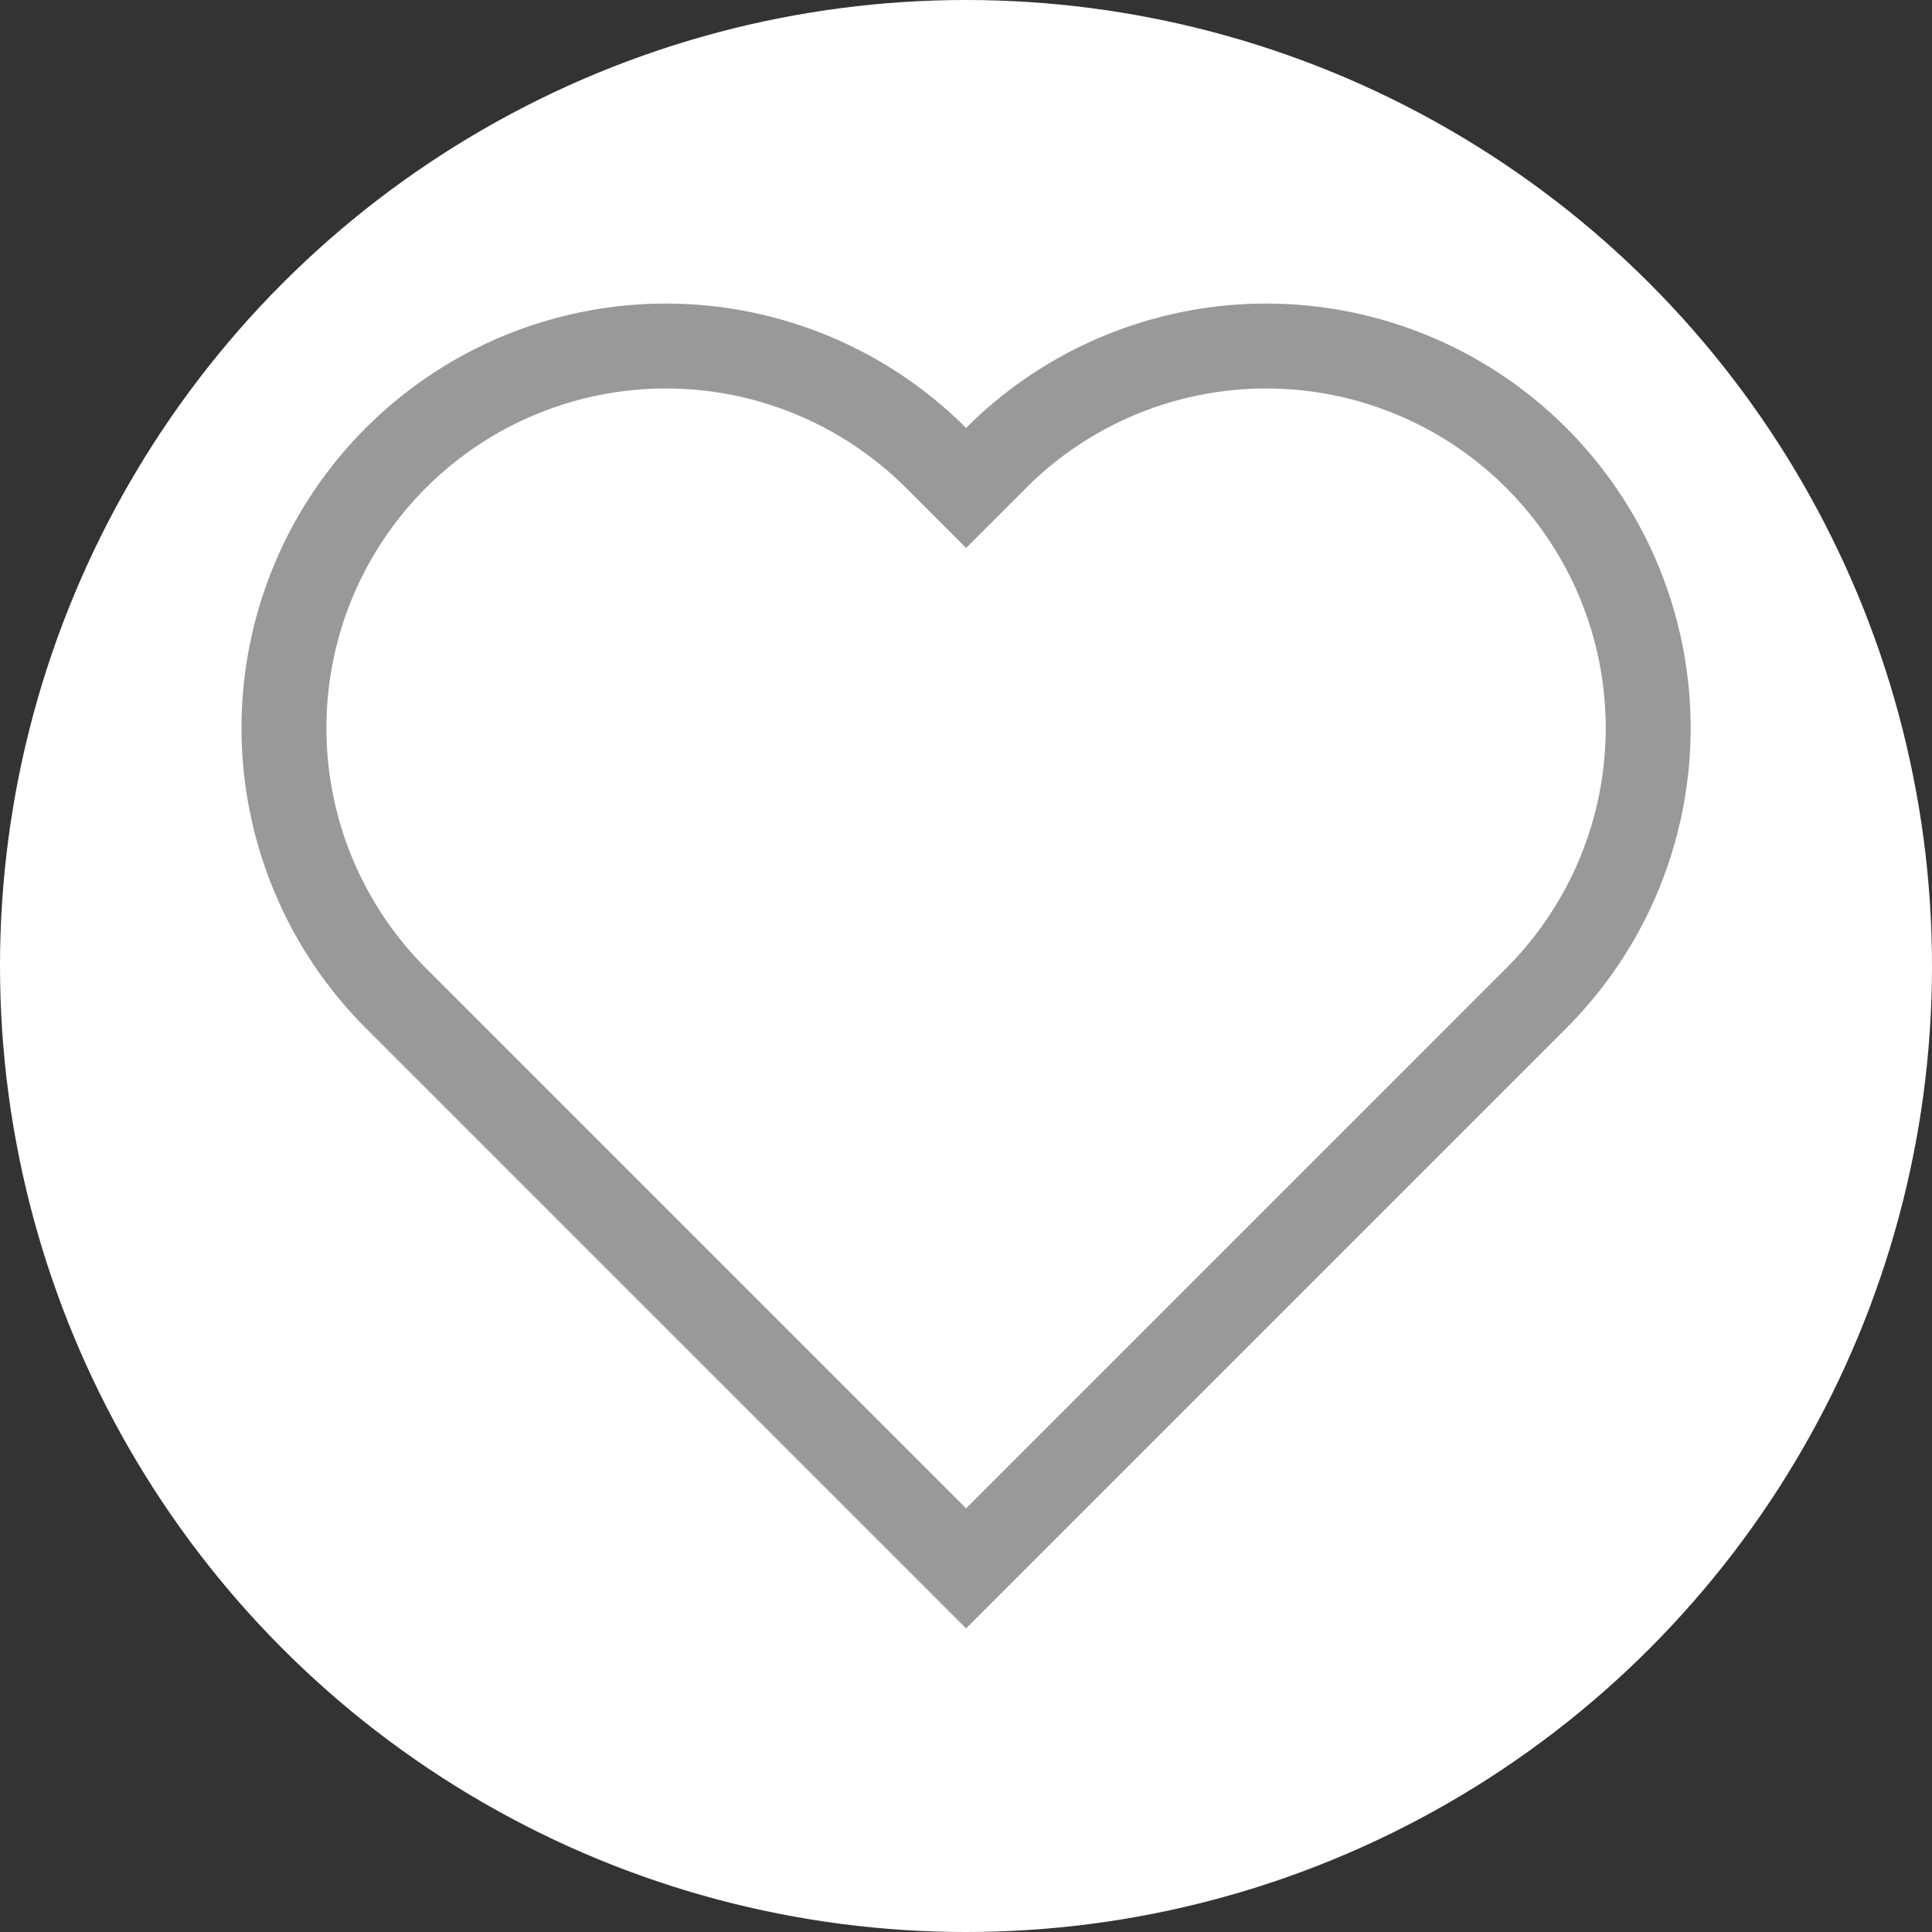 <?xml version="1.0" encoding="UTF-8" standalone="no"?>
<!-- Created with Inkscape (http://www.inkscape.org/) -->

<svg
   xmlns:dc="http://purl.org/dc/elements/1.1/"
   xmlns:cc="http://creativecommons.org/ns#"
   xmlns:rdf="http://www.w3.org/1999/02/22-rdf-syntax-ns#"
   xmlns:svg="http://www.w3.org/2000/svg"
   xmlns="http://www.w3.org/2000/svg"
   xmlns:sodipodi="http://sodipodi.sourceforge.net/DTD/sodipodi-0.dtd"
   xmlns:inkscape="http://www.inkscape.org/namespaces/inkscape"
   width="100"
   height="100"
   viewBox="0 0 26.458 26.458"
   version="1.1"
   id="svg8"
   inkscape:version="0.92.3 (2405546, 2018-03-11)"
   sodipodi:docname="Love Heart Sweets - Variation 1.svg"
   inkscape:export-filename="E:\Pictures\Game Development\Projects\RotorBall\Assets\Customisation Features\Ball Explosions\Love Heart Sweets\Love Heart Sweets - Variation 1 (100x100).png"
   inkscape:export-xdpi="96"
   inkscape:export-ydpi="96">
  <rect x="0" y="0" width="26.458" height="26.458" fill="#333333" stroke="none"/>
  <defs
     id="defs2" />
  <sodipodi:namedview
     id="base"
     pagecolor="#ffffff"
     bordercolor="#666666"
     borderopacity="1.0"
     inkscape:pageopacity="0.0"
     inkscape:pageshadow="2"
     inkscape:zoom="2.0000001"
     inkscape:cx="-60.525706"
     inkscape:cy="114.18963"
     inkscape:document-units="px"
     inkscape:current-layer="g950"
     showgrid="true"
     units="px"
     inkscape:window-width="1920"
     inkscape:window-height="1017"
     inkscape:window-x="-8"
     inkscape:window-y="-8"
     inkscape:window-maximized="1">
    <inkscape:grid
       type="xygrid"
       id="grid815" />
  </sodipodi:namedview>
  <g
     inkscape:label="Chip"
     inkscape:groupmode="layer"
     id="layer1"
     transform="translate(0,-270.542)"
     style="display:inline">
    <g
       id="g934">
      <g
         id="g950"
         transform="translate(2.6984567e-7,2.315)">
        <circle
           style="opacity:1;fill:#ffffff;fill-opacity:1;stroke:none;stroke-width:3.969;stroke-linecap:round;stroke-linejoin:round;stroke-miterlimit:4;stroke-dasharray:none;stroke-dashoffset:0;stroke-opacity:1;paint-order:normal"
           id="path822"
           cx="13.229"
           cy="281.456"
           r="13.229" />
        <path
           style="opacity:1;fill:#999999;fill-opacity:1;stroke:none;stroke-width:1.744;stroke-linecap:round;stroke-linejoin:round;stroke-miterlimit:4;stroke-dasharray:none;stroke-dashoffset:0;stroke-opacity:1;paint-order:normal"
           d="m 5.01,274.087 a 5.812,5.812 0 0 0 -2.1e-6,8.22 l 8.22,8.22 8.22,-8.22 a 5.812,5.812 0 0 0 10e-7,-8.22 5.812,5.812 0 0 0 -8.22,10e-6 5.812,5.812 0 0 0 -8.22,0 z m 0.822,0.822 a 4.65,4.65 0 0 1 6.576,10e-6 l 0.822,0.822 0.822,-0.822 a 4.65,4.65 0 0 1 6.576,0 4.65,4.65 0 0 1 2e-6,6.576 l -0.822,0.822 -6.576,6.576 -6.576,-6.576 -0.822,-0.822 a 4.65,4.65 0 0 1 -2e-6,-6.576 z"
           id="rect840"
           inkscape:connector-curvature="0" />
      </g>
    </g>
  </g>
</svg>
